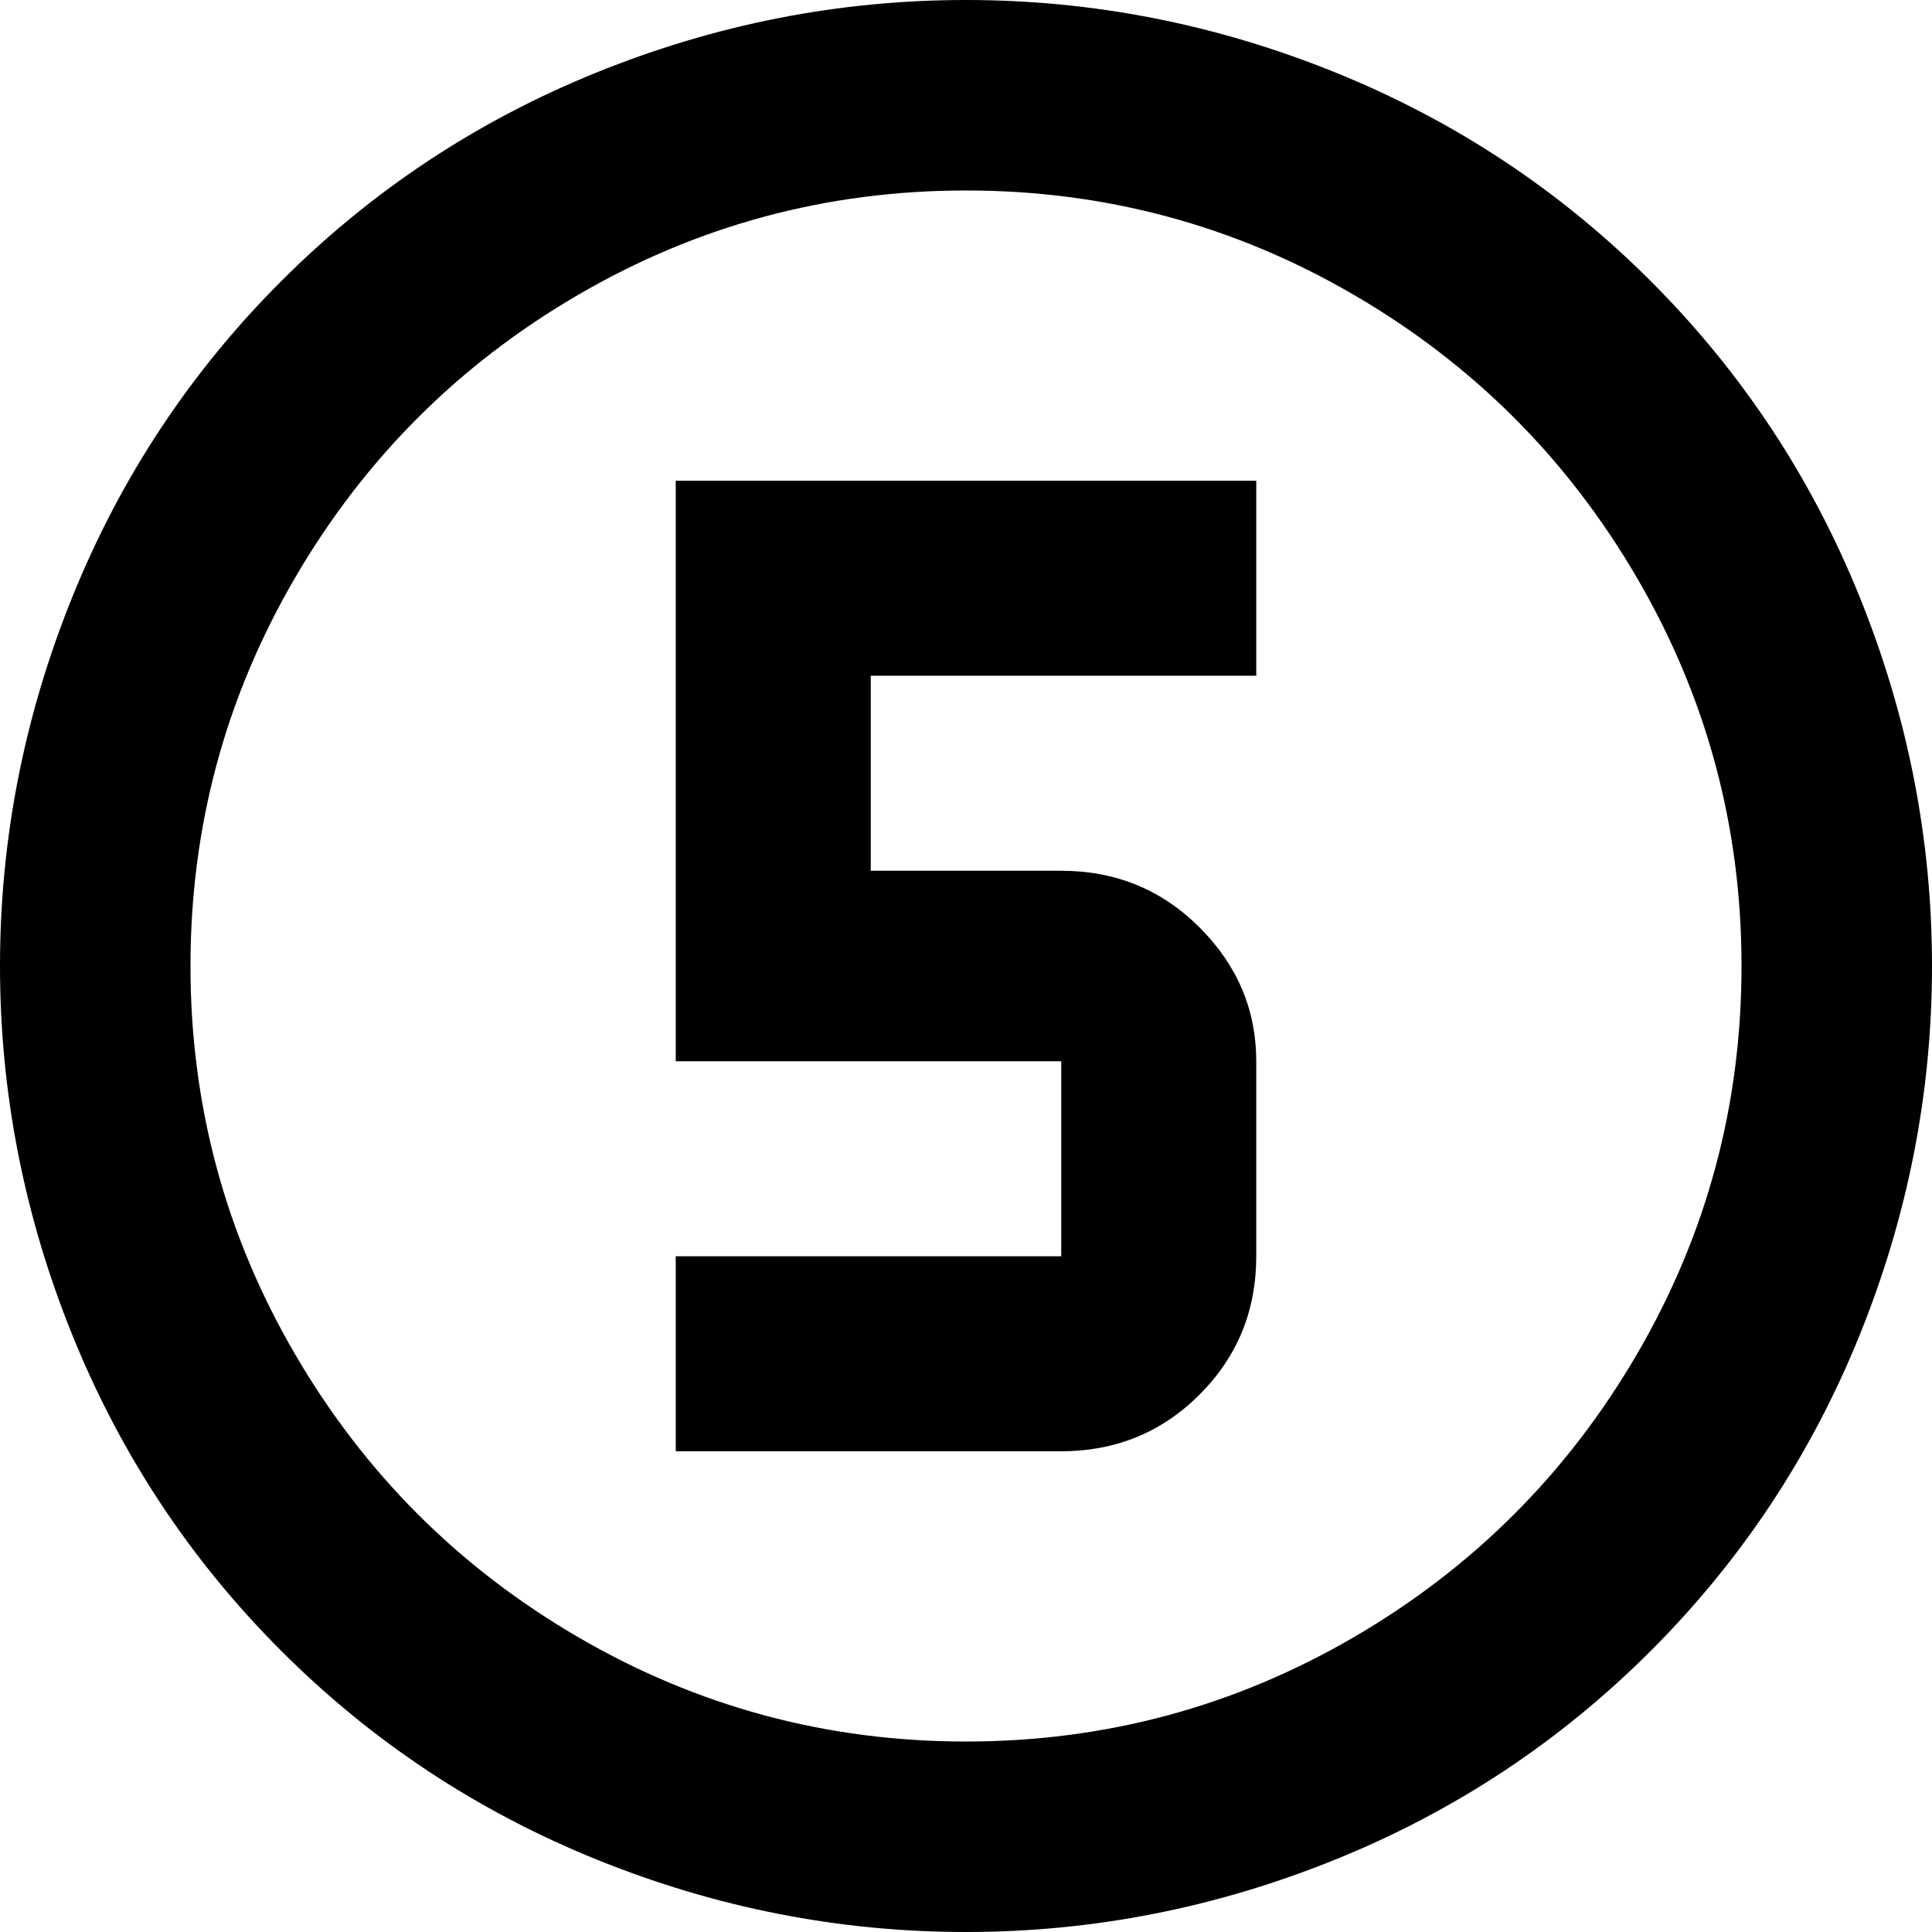 <svg xmlns="http://www.w3.org/2000/svg" viewBox="43 -21 426 426">
      <g transform="scale(1 -1) translate(0 -384)">
        <path d="M192 299H320V256H235V213H277Q295 213 307.5 200.5Q320 188 320 171V128Q320 110 307.5 97.5Q295 85 277 85H192V128H277V171H192ZM256 405Q298 405 337.5 389.0Q377 373 407.0 343.0Q437 313 453.0 273.5Q469 234 469.0 192.0Q469 150 453.0 110.5Q437 71 407.0 41.0Q377 11 337.5 -5.0Q298 -21 256.0 -21.0Q214 -21 174.5 -5.0Q135 11 105.0 41.0Q75 71 59.0 110.5Q43 150 43.0 192.0Q43 234 59.0 273.5Q75 313 105.0 343.0Q135 373 174.5 389.0Q214 405 256 405ZM256 363Q210 363 170.5 340.0Q131 317 108.0 277.5Q85 238 85.0 192.0Q85 146 108.0 106.5Q131 67 170.5 44.0Q210 21 256.0 21.0Q302 21 341.5 44.0Q381 67 404.0 106.5Q427 146 427.0 192.0Q427 238 404.0 277.5Q381 317 341.5 340.0Q302 363 256 363Z" />
      </g>
    </svg>